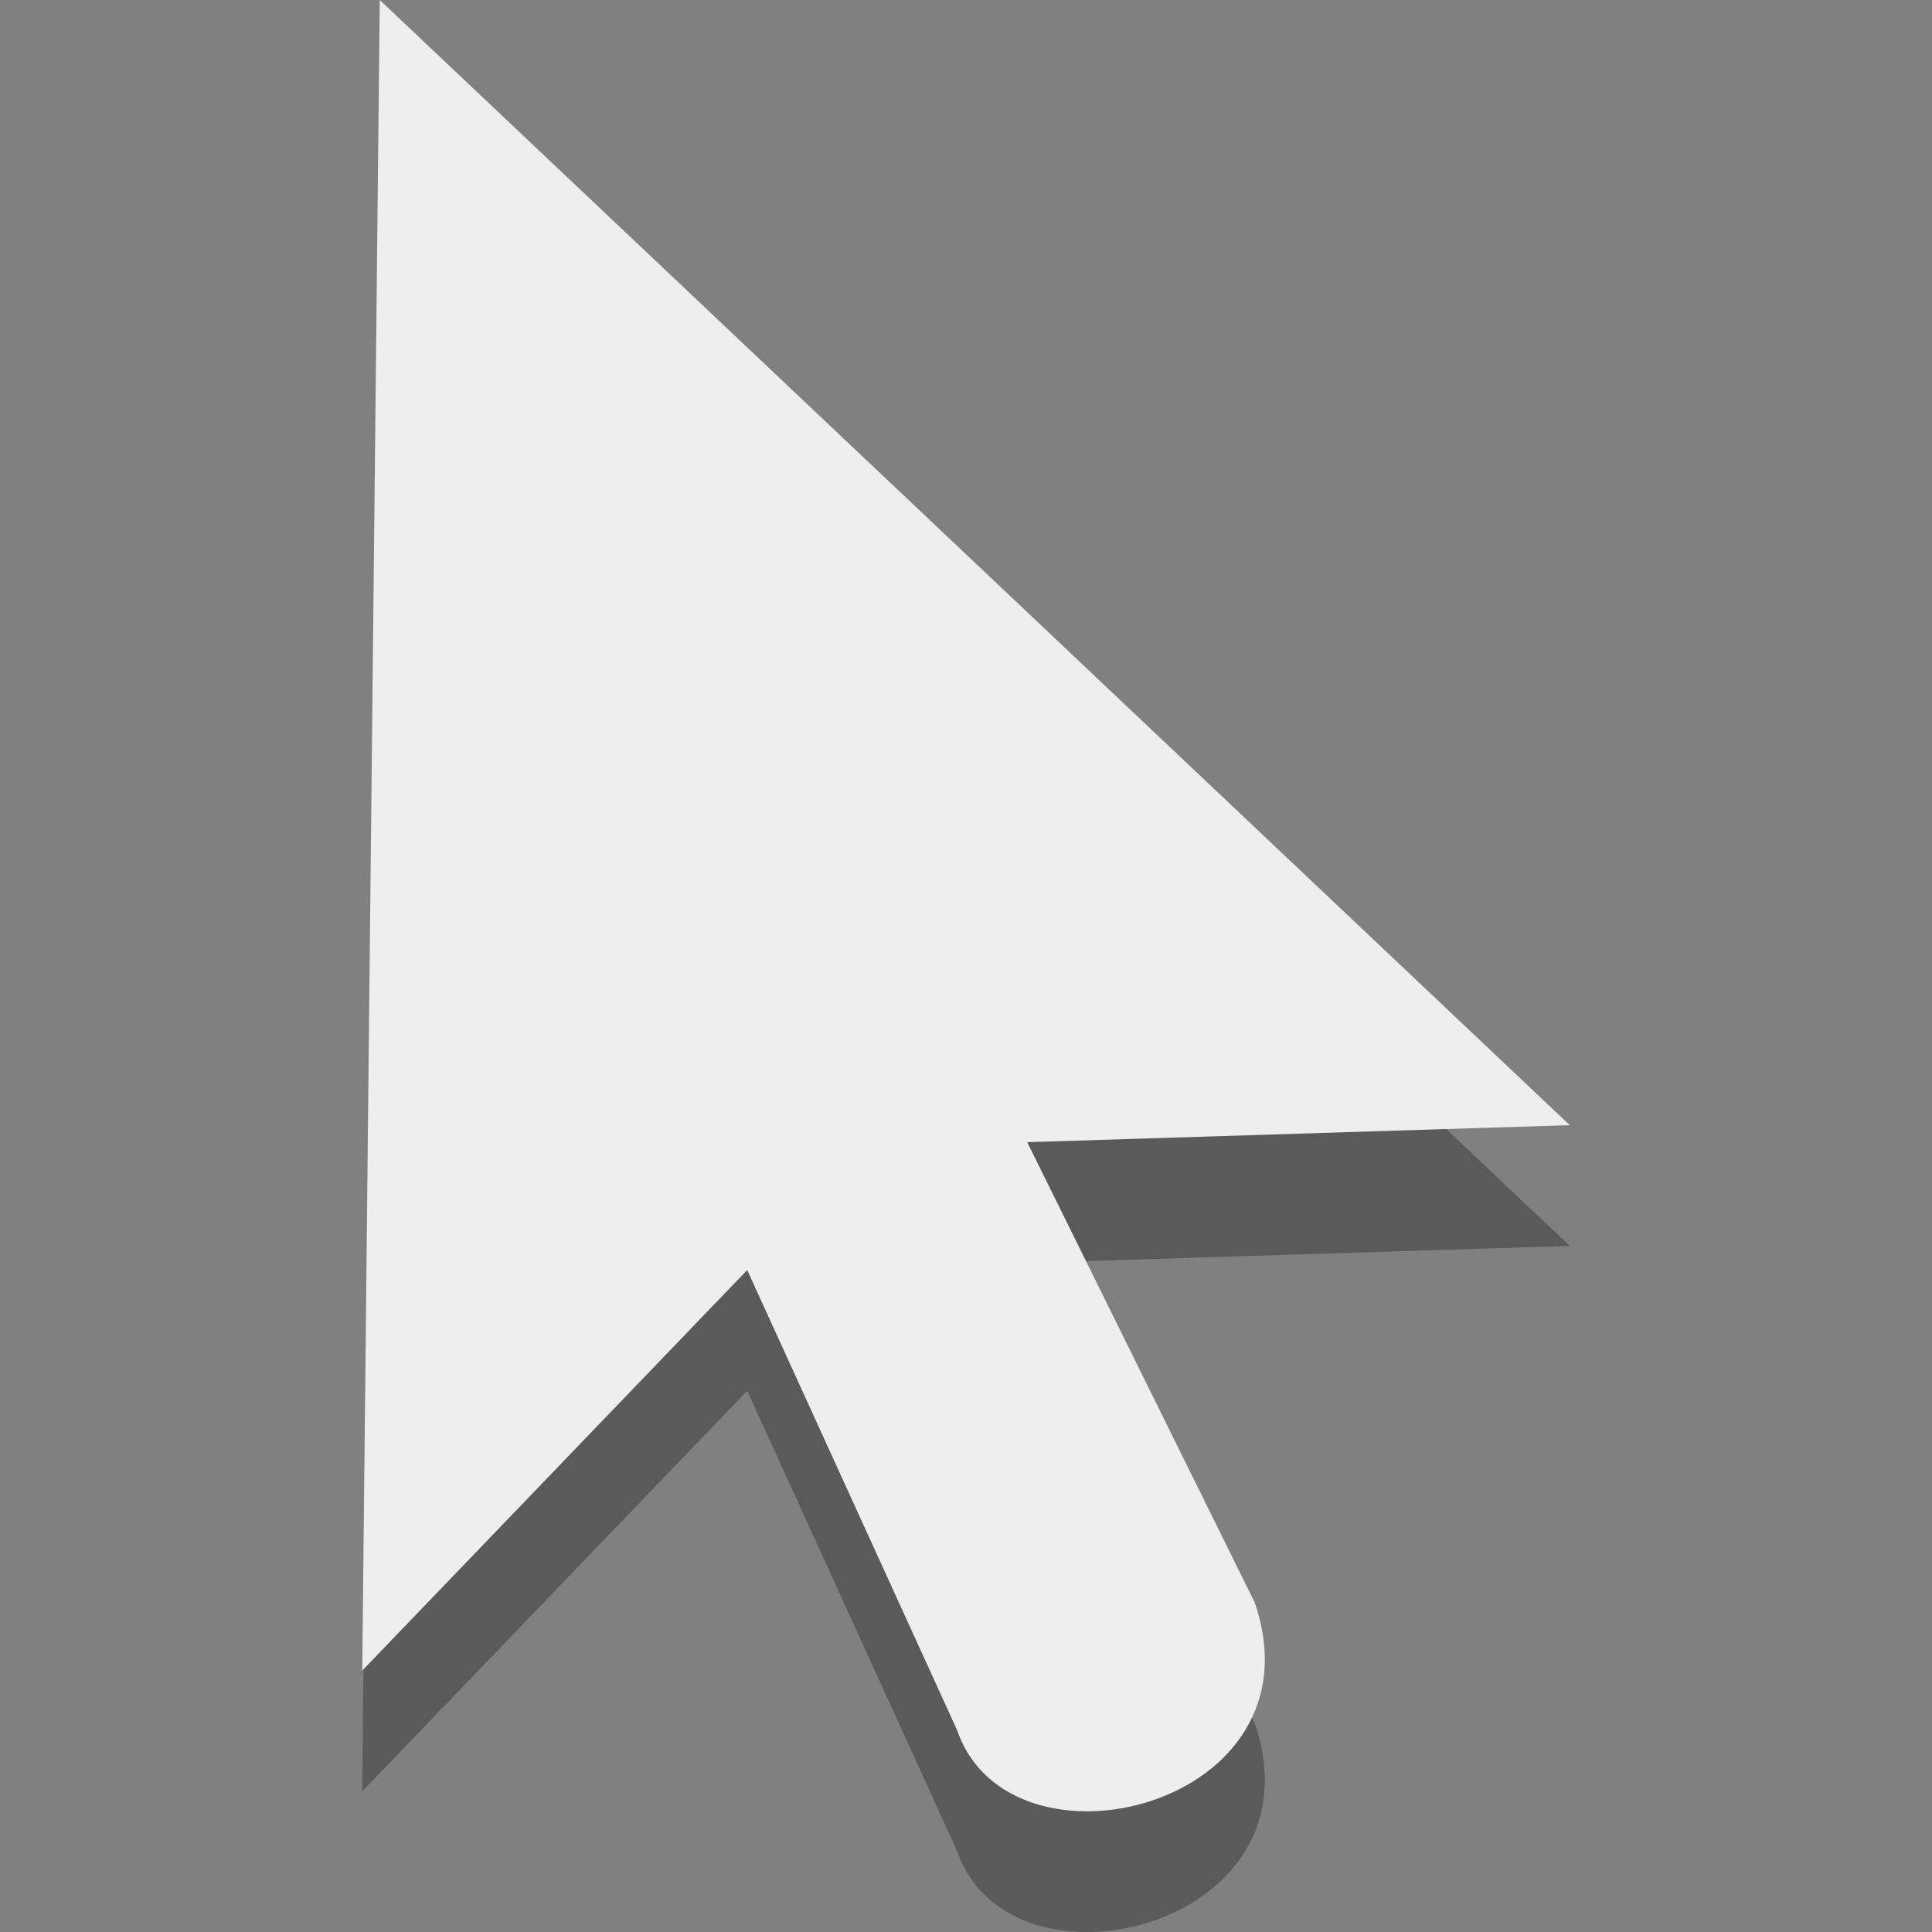 <?xml version="1.0" encoding="UTF-8" standalone="no"?>
<!-- Created with Inkscape (http://www.inkscape.org/) -->
<svg id="svg3801" xmlns:rdf="http://www.w3.org/1999/02/22-rdf-syntax-ns#" xmlns="http://www.w3.org/2000/svg" height="16" width="16" version="1.1" xmlns:cc="http://creativecommons.org/ns#" xmlns:dc="http://purl.org/dc/elements/1.1/">
 <rect width="100%" height="100%" fill="#808080" stroke="none"/>
 <g id="layer1-5" style="opacity:.3;color:#000000;fill-rule:evenodd" transform="translate(-10.5 -7.5)">
  <path id="path3970-4" d="m13.645 8.5 9.855 9.318-4.493 0.141l1.884 3.812c0.58 1.694-2.029 2.329-2.464 1.059 0 0-1.739-3.812-1.739-3.812l-3.188 3.317 0.145-13.835z" style="color:#000000;fill-rule:evenodd"/>
 </g>
 <g id="layer1-2" style="color:#000000;fill-rule:evenodd;fill:#EEE" transform="translate(-10.5 -8.5)">
  <path id="path3970" d="m13.645 8.5 9.855 9.318-4.493 0.141l1.884 3.812c0.58 1.694-2.029 2.329-2.464 1.059 0 0-1.739-3.812-1.739-3.812l-3.188 3.317 0.145-13.835z" style="color:#000000;fill-rule:evenodd;fill:#EEE"/>
 </g>
</svg>

